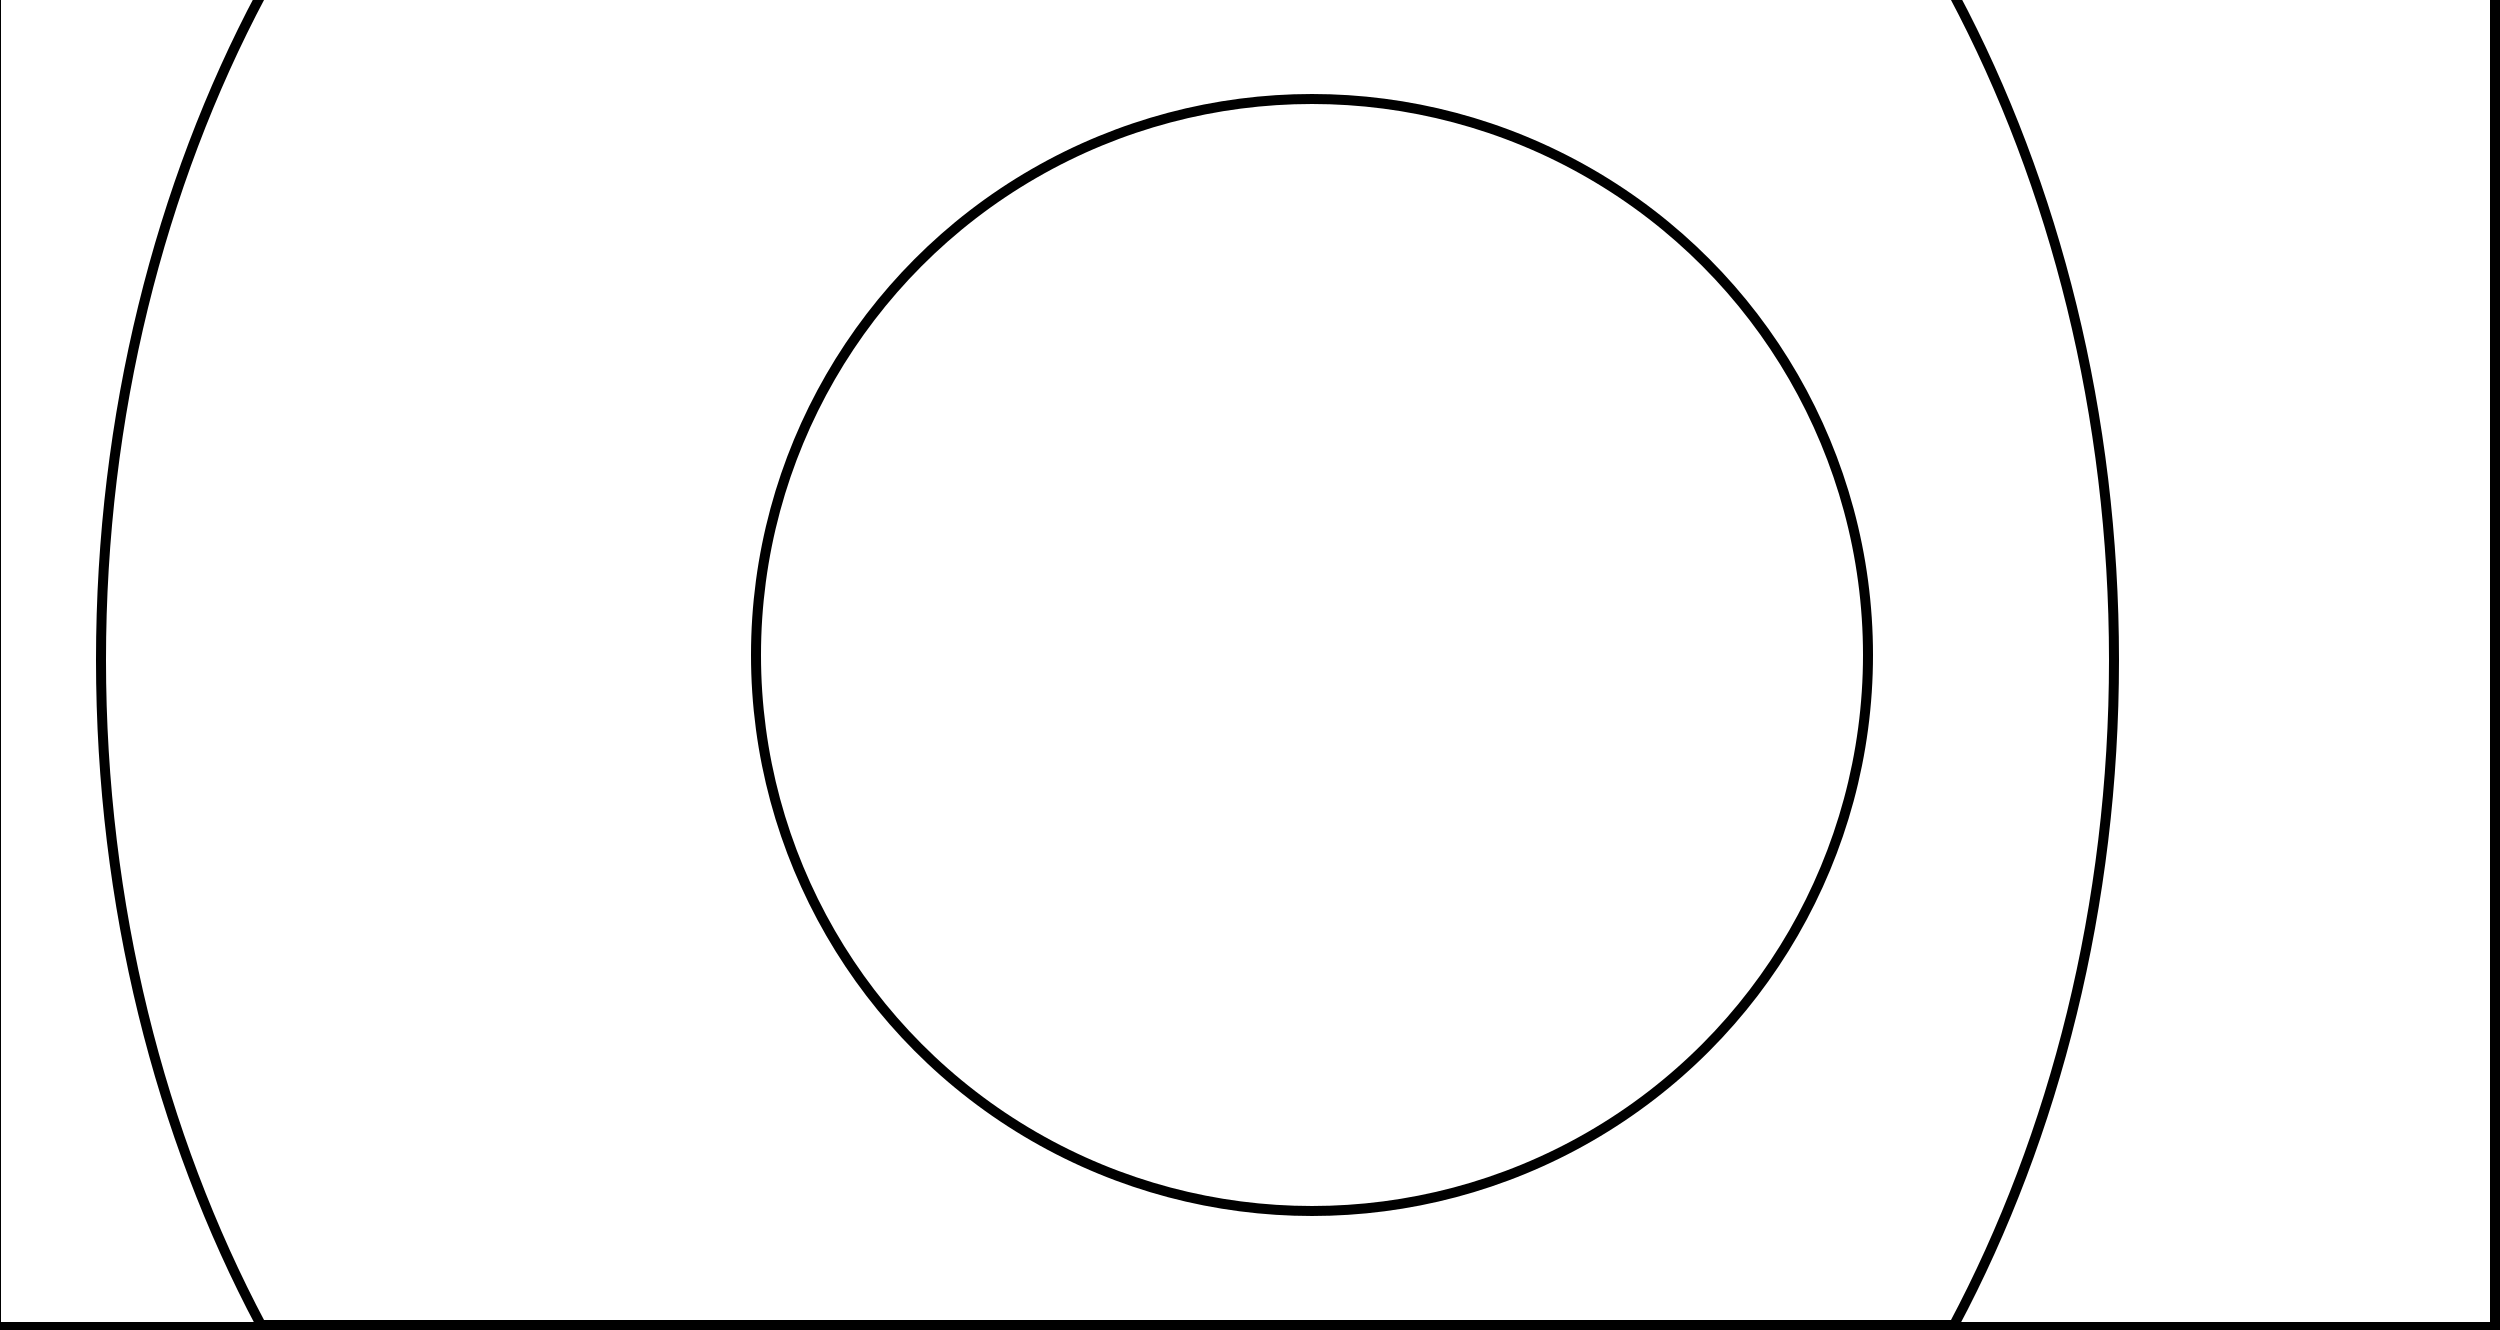 <?xml version="1.0" encoding="utf-8"?>
<!-- Generator: Adobe Illustrator 19.2.0, SVG Export Plug-In . SVG Version: 6.00 Build 0)  -->
<svg version="1.1" id="Layer_1" xmlns="http://www.w3.org/2000/svg" xmlns:xlink="http://www.w3.org/1999/xlink" x="0px" y="0px"
	 viewBox="0 0 250 133" style="enable-background:new 0 0 250 133;" xml:space="preserve">
<style type="text/css">
	.st0{fill:none;stroke:#000000;stroke-miterlimit:10;}
</style>
<rect x="-0.4" y="-0.5" class="st0" width="249.9" height="133.2"/>
<circle class="st0" cx="131.2" cy="65.5" r="55.6"/>
<path class="st0" d="M10.1,66c0,24.5,5.9,47.5,16,66.5h169.3c10.1-19,16-42,16-66.5c0-24.5-5.9-47.5-16-66.5H26.1
	C16,18.5,10.1,41.5,10.1,66z"/>
</svg>
